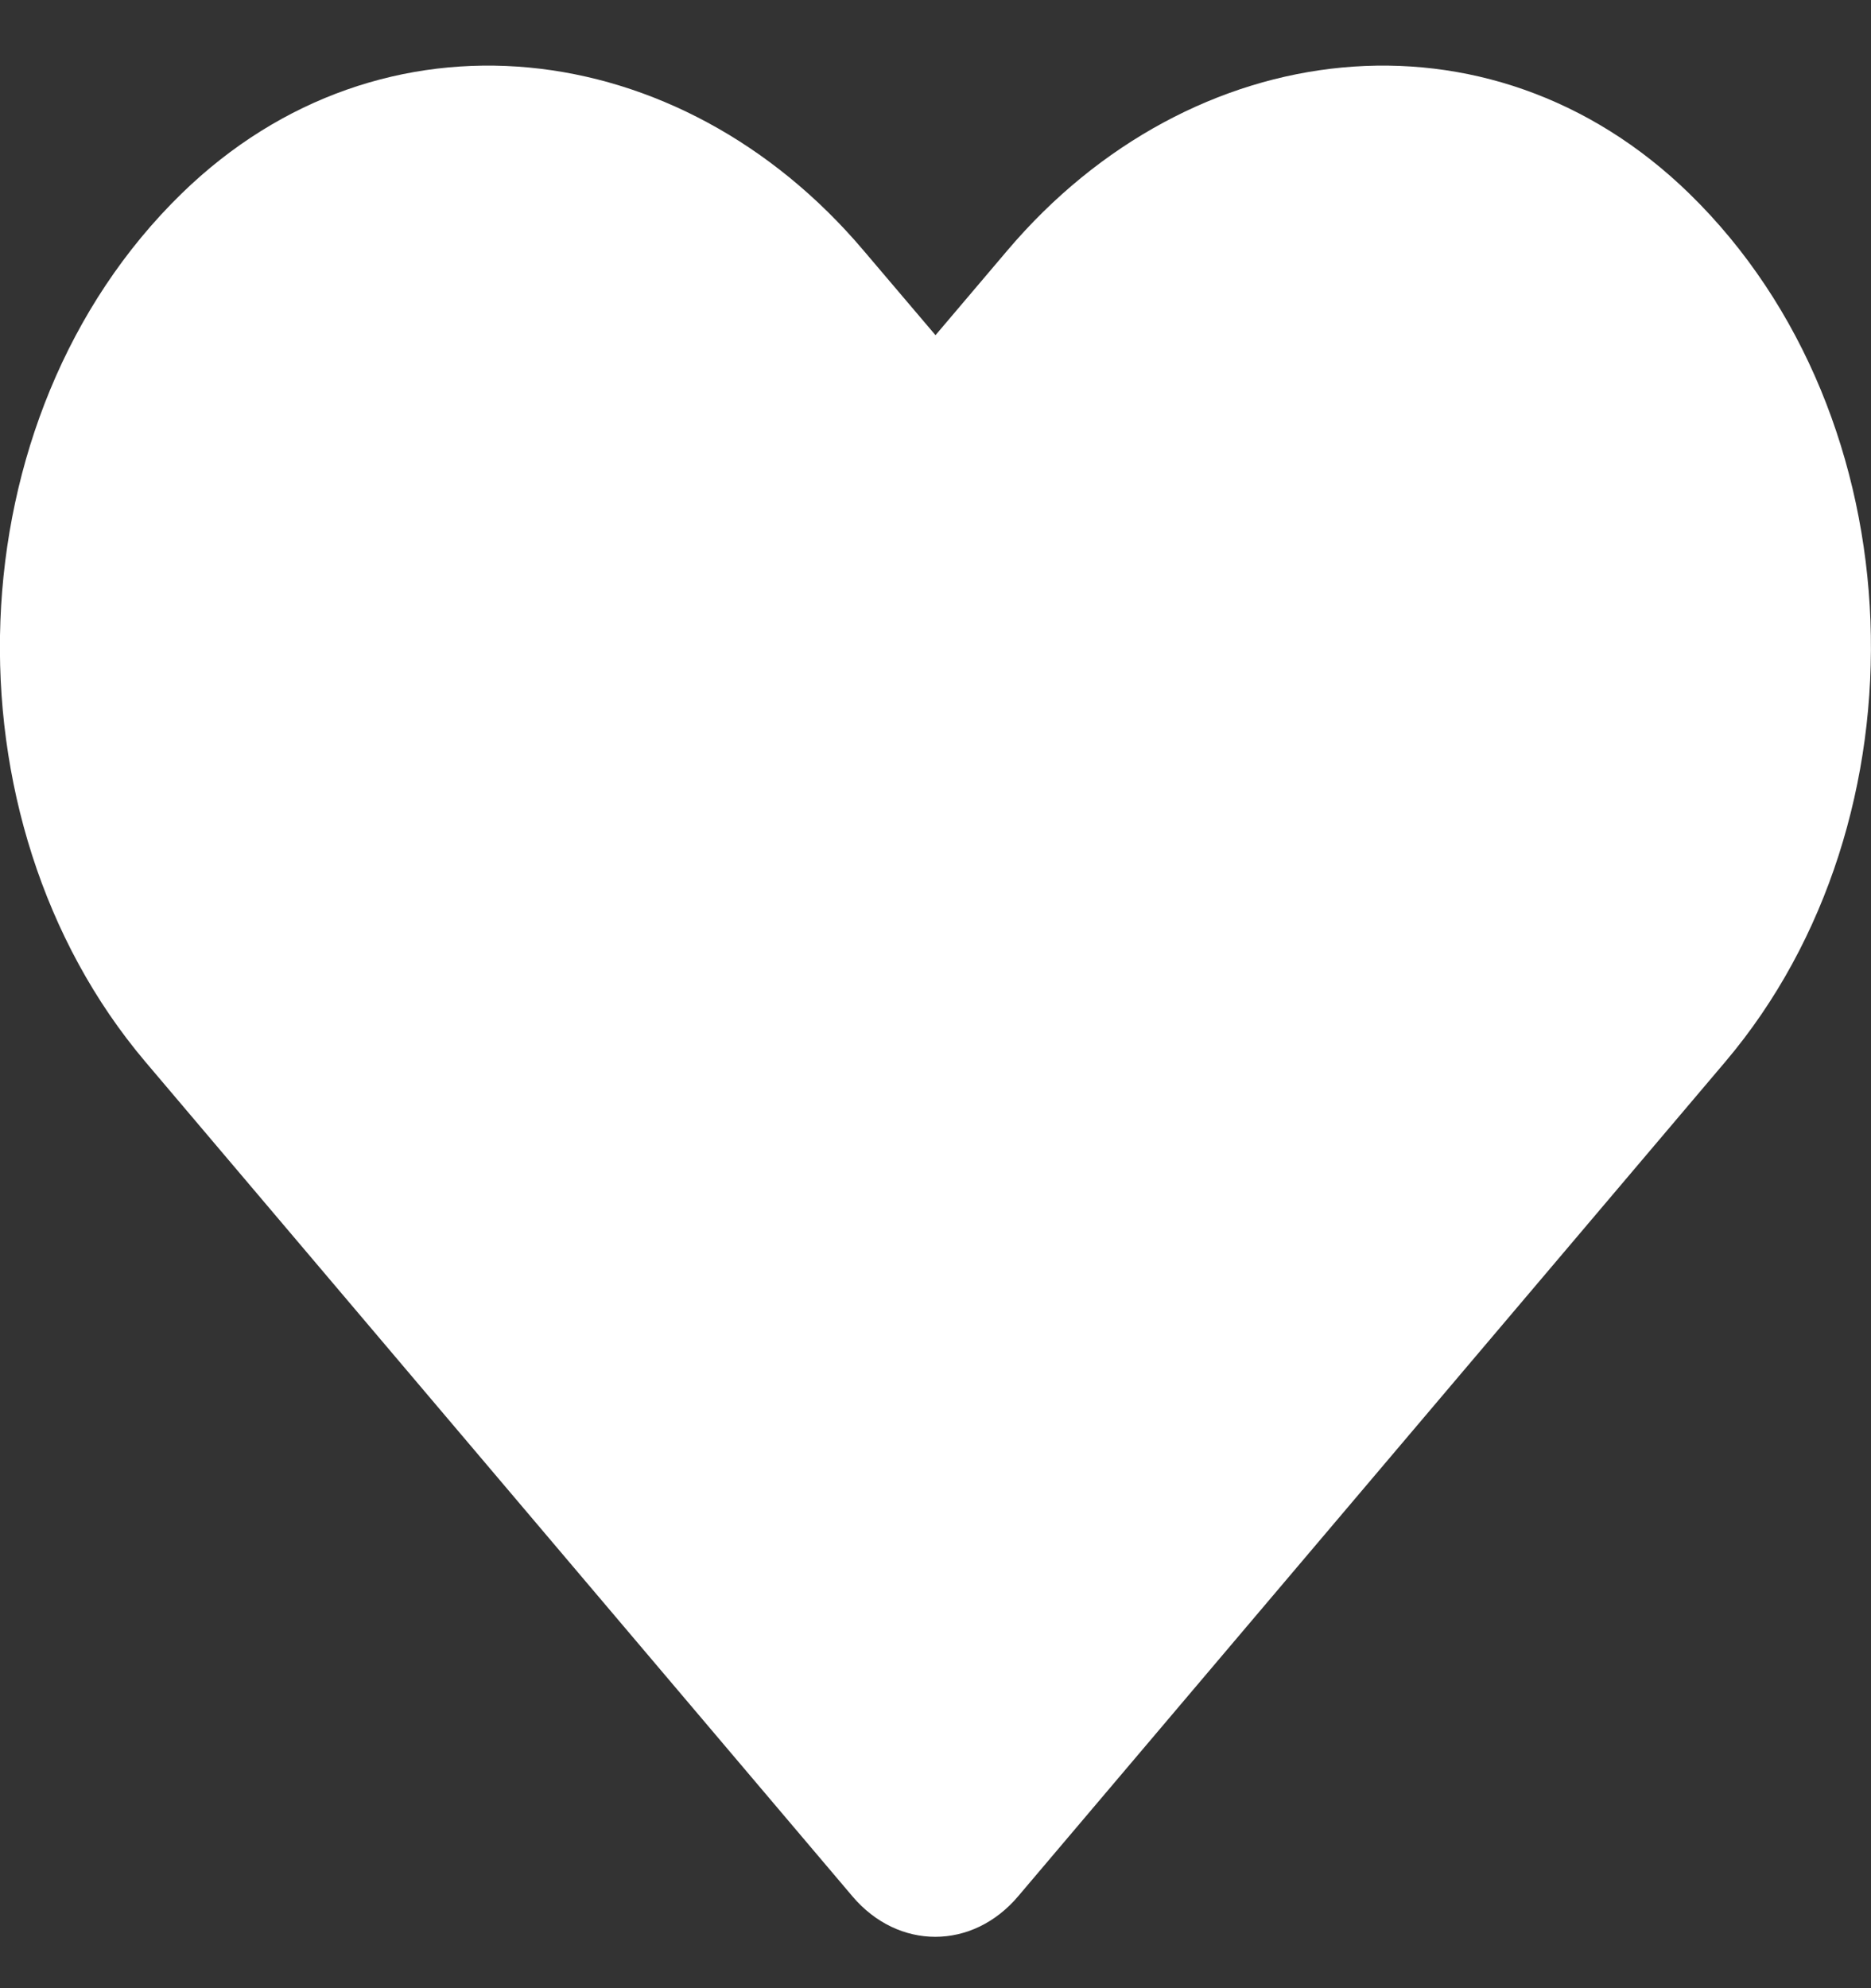 <svg width="16" height="17" viewBox="0 0 16 17" fill="none" xmlns="http://www.w3.org/2000/svg">
<rect x="0" y="0" width="16" height="17" fill="#333333" stroke="none"/>
<path d="M14.446 1.655C12.734 -0.013 10.187 0.287 8.615 2.141L8 2.866L7.384 2.141C5.815 0.287 3.265 -0.013 1.553 1.655C-0.41 3.569 -0.513 7.005 1.244 9.08L7.29 16.215C7.681 16.676 8.315 16.676 8.706 16.215L14.753 9.08C16.512 7.005 16.409 3.569 14.446 1.655Z" fill="white"/>
</svg>
